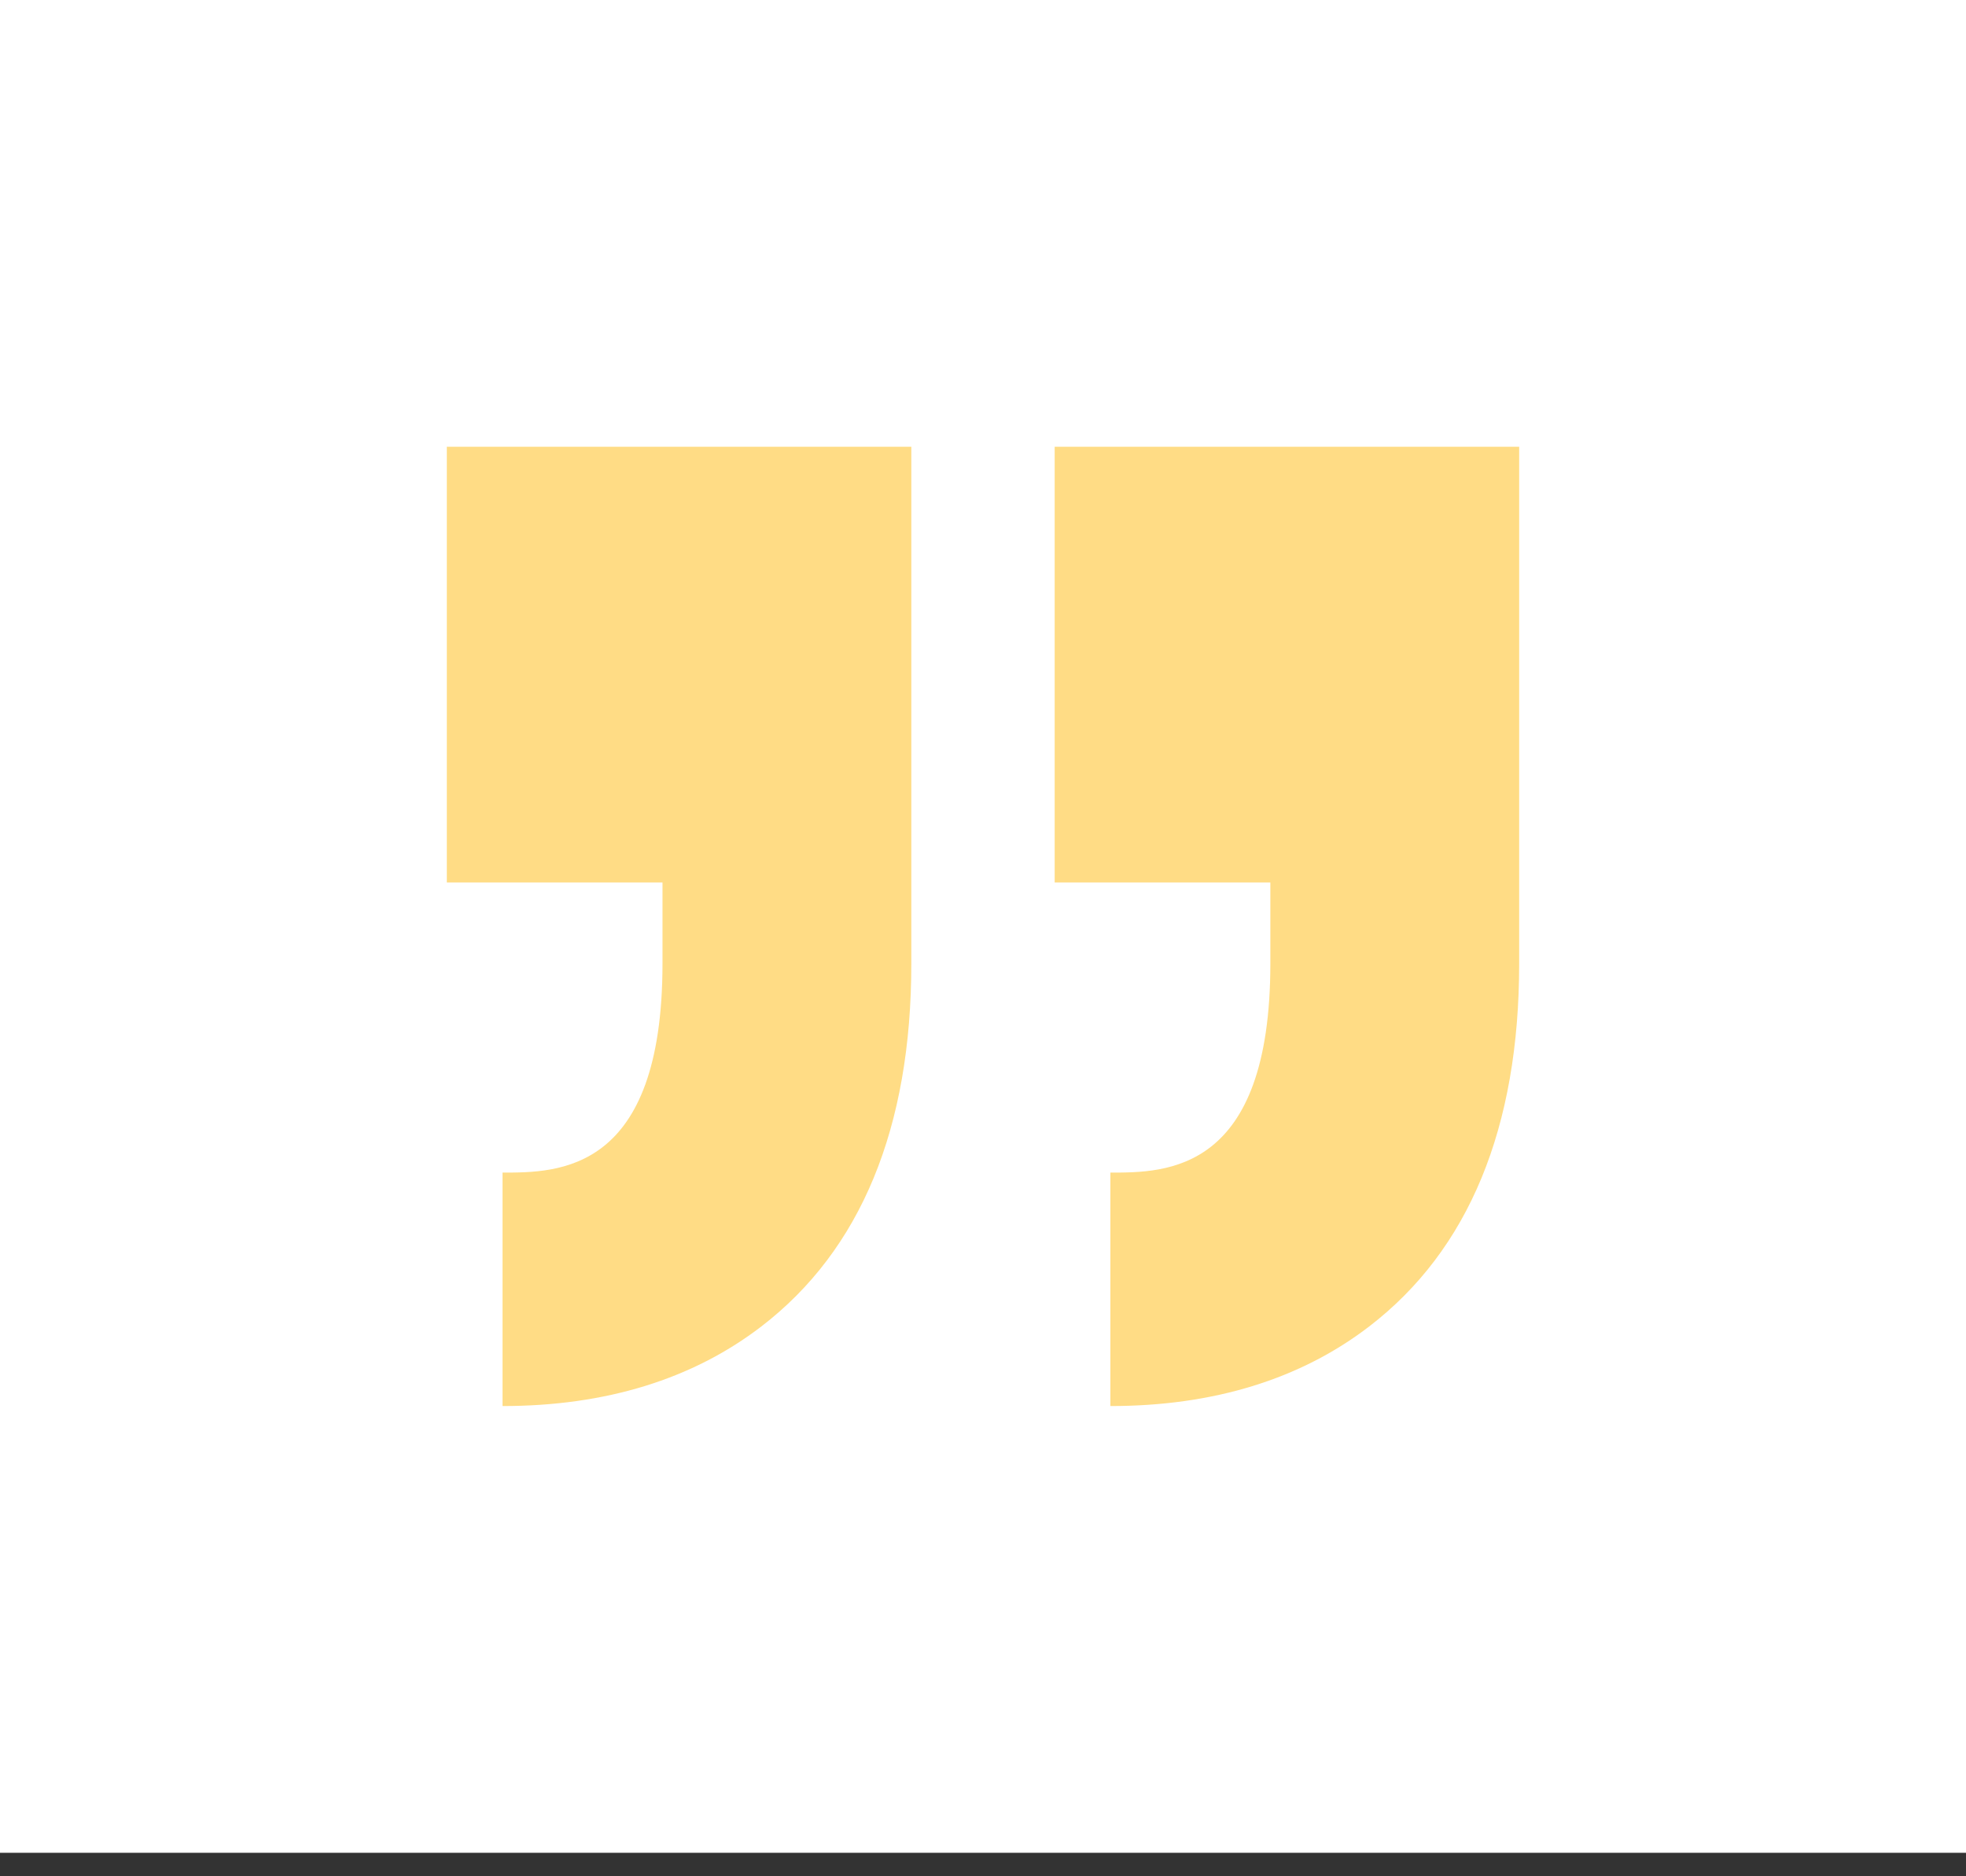 <svg width="44" height="42" viewBox="0 0 44 42" fill="none" xmlns="http://www.w3.org/2000/svg">
<rect x="0" y="0" width="44" height="42" fill="#333333" stroke="none"/>
<rect width="44" height="41.474" transform="translate(44 41.474) rotate(-180)" fill="white"/>
<g opacity="0.5">
<path fill-rule="evenodd" clip-rule="evenodd" d="M28.431 21.567V19.754H23.604V10H34V19.754H34V21.567C34 25.248 32.871 27.981 30.645 29.691C29.105 30.874 27.155 31.474 24.851 31.474V26.248C26.102 26.248 28.431 26.248 28.431 21.567ZM11.247 26.248V31.474C13.551 31.474 15.501 30.874 17.041 29.691C19.267 27.981 20.396 25.247 20.396 21.567V19.754V10H10V19.754H14.827V21.567C14.826 26.248 12.498 26.248 11.247 26.248Z" fill="#FFBA0B"/>
</g>
</svg>
